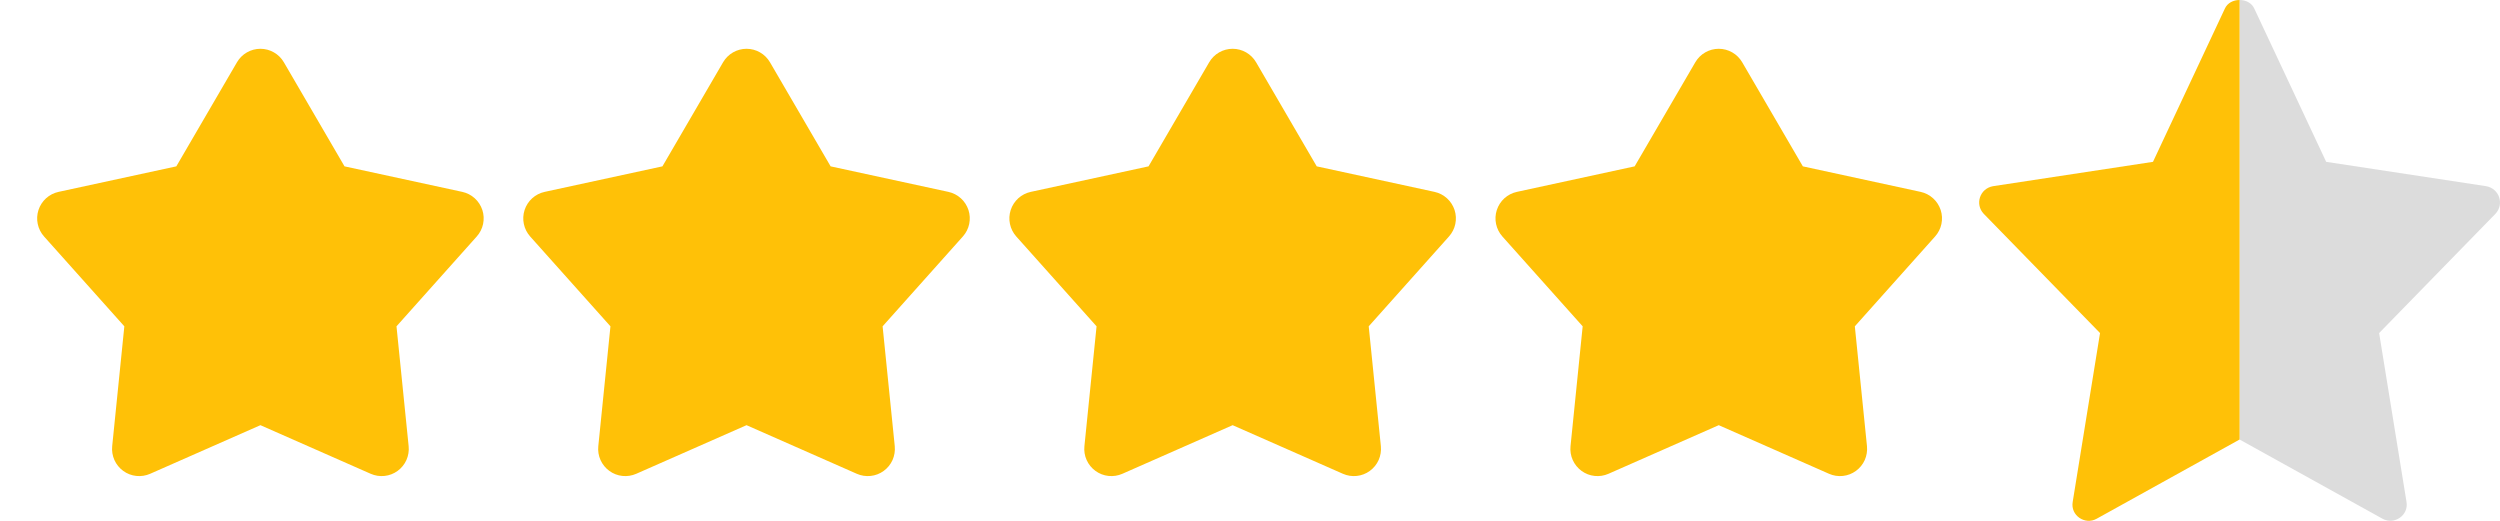 <svg width="72" height="15" viewBox="0 0 72 15" fill="none" xmlns="http://www.w3.org/2000/svg">
<path d="M71.869 6.157L68.519 9.592L69.307 14.453C69.376 14.841 68.955 15.125 68.619 14.941L64.5 12.658V0C64.675 0 64.85 0.081 64.925 0.25L66.994 4.661L71.6 5.362C71.986 5.431 72.127 5.885 71.869 6.157Z" fill="#DCDCDC"/>
<path d="M64.5 0V12.658L60.381 14.941C60.05 15.127 59.624 14.846 59.694 14.453L60.481 9.592L57.131 6.157C56.873 5.885 57.014 5.431 57.4 5.362L62.006 4.661L64.075 0.25C64.15 0.081 64.325 0 64.5 0Z" fill="#FFC107"/>
<path d="M20.825 1.793C20.894 1.675 20.992 1.577 21.111 1.509C21.229 1.441 21.363 1.405 21.5 1.405C21.637 1.405 21.771 1.441 21.889 1.509C22.008 1.577 22.106 1.675 22.175 1.793L23.922 4.791L27.314 5.526C27.448 5.555 27.571 5.619 27.673 5.711C27.774 5.802 27.849 5.919 27.892 6.049C27.934 6.178 27.941 6.317 27.913 6.451C27.885 6.584 27.822 6.708 27.731 6.81L25.419 9.398L25.769 12.851C25.782 12.987 25.76 13.125 25.705 13.249C25.649 13.374 25.561 13.482 25.451 13.562C25.34 13.643 25.21 13.693 25.075 13.707C24.939 13.722 24.801 13.7 24.676 13.645L21.5 12.245L18.324 13.645C18.199 13.7 18.061 13.722 17.925 13.707C17.79 13.693 17.66 13.643 17.549 13.562C17.439 13.482 17.351 13.374 17.295 13.249C17.239 13.125 17.217 12.987 17.231 12.851L17.581 9.398L15.269 6.811C15.178 6.709 15.115 6.585 15.087 6.451C15.058 6.318 15.066 6.179 15.108 6.049C15.15 5.919 15.226 5.802 15.327 5.71C15.428 5.619 15.552 5.555 15.686 5.526L19.078 4.791L20.825 1.793Z" fill="#FFC107"/>
<path d="M6.825 1.793C6.894 1.675 6.992 1.577 7.111 1.509C7.229 1.441 7.363 1.405 7.5 1.405C7.637 1.405 7.771 1.441 7.889 1.509C8.008 1.577 8.106 1.675 8.175 1.793L9.922 4.791L13.314 5.526C13.448 5.555 13.571 5.619 13.673 5.711C13.774 5.802 13.849 5.919 13.892 6.049C13.934 6.178 13.941 6.317 13.913 6.451C13.885 6.584 13.822 6.708 13.731 6.81L11.419 9.398L11.769 12.851C11.783 12.987 11.76 13.125 11.705 13.249C11.649 13.374 11.561 13.482 11.451 13.562C11.34 13.643 11.21 13.693 11.075 13.707C10.939 13.722 10.801 13.7 10.676 13.645L7.5 12.245L4.324 13.645C4.199 13.7 4.061 13.722 3.925 13.707C3.79 13.693 3.66 13.643 3.549 13.562C3.439 13.482 3.351 13.374 3.295 13.249C3.24 13.125 3.217 12.987 3.231 12.851L3.581 9.398L1.269 6.811C1.178 6.709 1.115 6.585 1.087 6.451C1.058 6.318 1.066 6.179 1.108 6.049C1.15 5.919 1.226 5.802 1.327 5.71C1.428 5.619 1.552 5.555 1.686 5.526L5.078 4.791L6.825 1.793Z" fill="#FFC107"/>
<path d="M48.825 1.793C48.894 1.675 48.992 1.577 49.111 1.509C49.229 1.441 49.363 1.405 49.5 1.405C49.637 1.405 49.771 1.441 49.889 1.509C50.008 1.577 50.106 1.675 50.175 1.793L51.922 4.791L55.314 5.526C55.448 5.555 55.571 5.619 55.673 5.711C55.774 5.802 55.849 5.919 55.892 6.049C55.934 6.178 55.941 6.317 55.913 6.451C55.885 6.584 55.822 6.708 55.731 6.81L53.419 9.398L53.769 12.851C53.782 12.987 53.76 13.125 53.705 13.249C53.649 13.374 53.561 13.482 53.451 13.562C53.34 13.643 53.21 13.693 53.075 13.707C52.939 13.722 52.801 13.7 52.676 13.645L49.5 12.245L46.324 13.645C46.199 13.7 46.061 13.722 45.925 13.707C45.789 13.693 45.66 13.643 45.549 13.562C45.439 13.482 45.351 13.374 45.295 13.249C45.239 13.125 45.217 12.987 45.231 12.851L45.581 9.398L43.269 6.811C43.178 6.709 43.115 6.585 43.087 6.451C43.058 6.318 43.066 6.179 43.108 6.049C43.15 5.919 43.226 5.802 43.327 5.71C43.428 5.619 43.552 5.555 43.686 5.526L47.078 4.791L48.825 1.793Z" fill="#FFC107"/>
<path d="M34.825 1.793C34.894 1.675 34.992 1.577 35.111 1.509C35.229 1.441 35.363 1.405 35.5 1.405C35.637 1.405 35.771 1.441 35.889 1.509C36.008 1.577 36.106 1.675 36.175 1.793L37.922 4.791L41.314 5.526C41.448 5.555 41.571 5.619 41.673 5.711C41.774 5.802 41.849 5.919 41.892 6.049C41.934 6.178 41.941 6.317 41.913 6.451C41.885 6.584 41.822 6.708 41.731 6.81L39.419 9.398L39.769 12.851C39.782 12.987 39.76 13.125 39.705 13.249C39.649 13.374 39.561 13.482 39.451 13.562C39.34 13.643 39.21 13.693 39.075 13.707C38.939 13.722 38.801 13.7 38.676 13.645L35.5 12.245L32.324 13.645C32.199 13.7 32.061 13.722 31.925 13.707C31.79 13.693 31.66 13.643 31.549 13.562C31.439 13.482 31.351 13.374 31.295 13.249C31.239 13.125 31.217 12.987 31.231 12.851L31.581 9.398L29.269 6.811C29.178 6.709 29.115 6.585 29.087 6.451C29.058 6.318 29.066 6.179 29.108 6.049C29.15 5.919 29.226 5.802 29.327 5.71C29.428 5.619 29.552 5.555 29.686 5.526L33.078 4.791L34.825 1.793Z" fill="#FFC107"/>
</svg>
